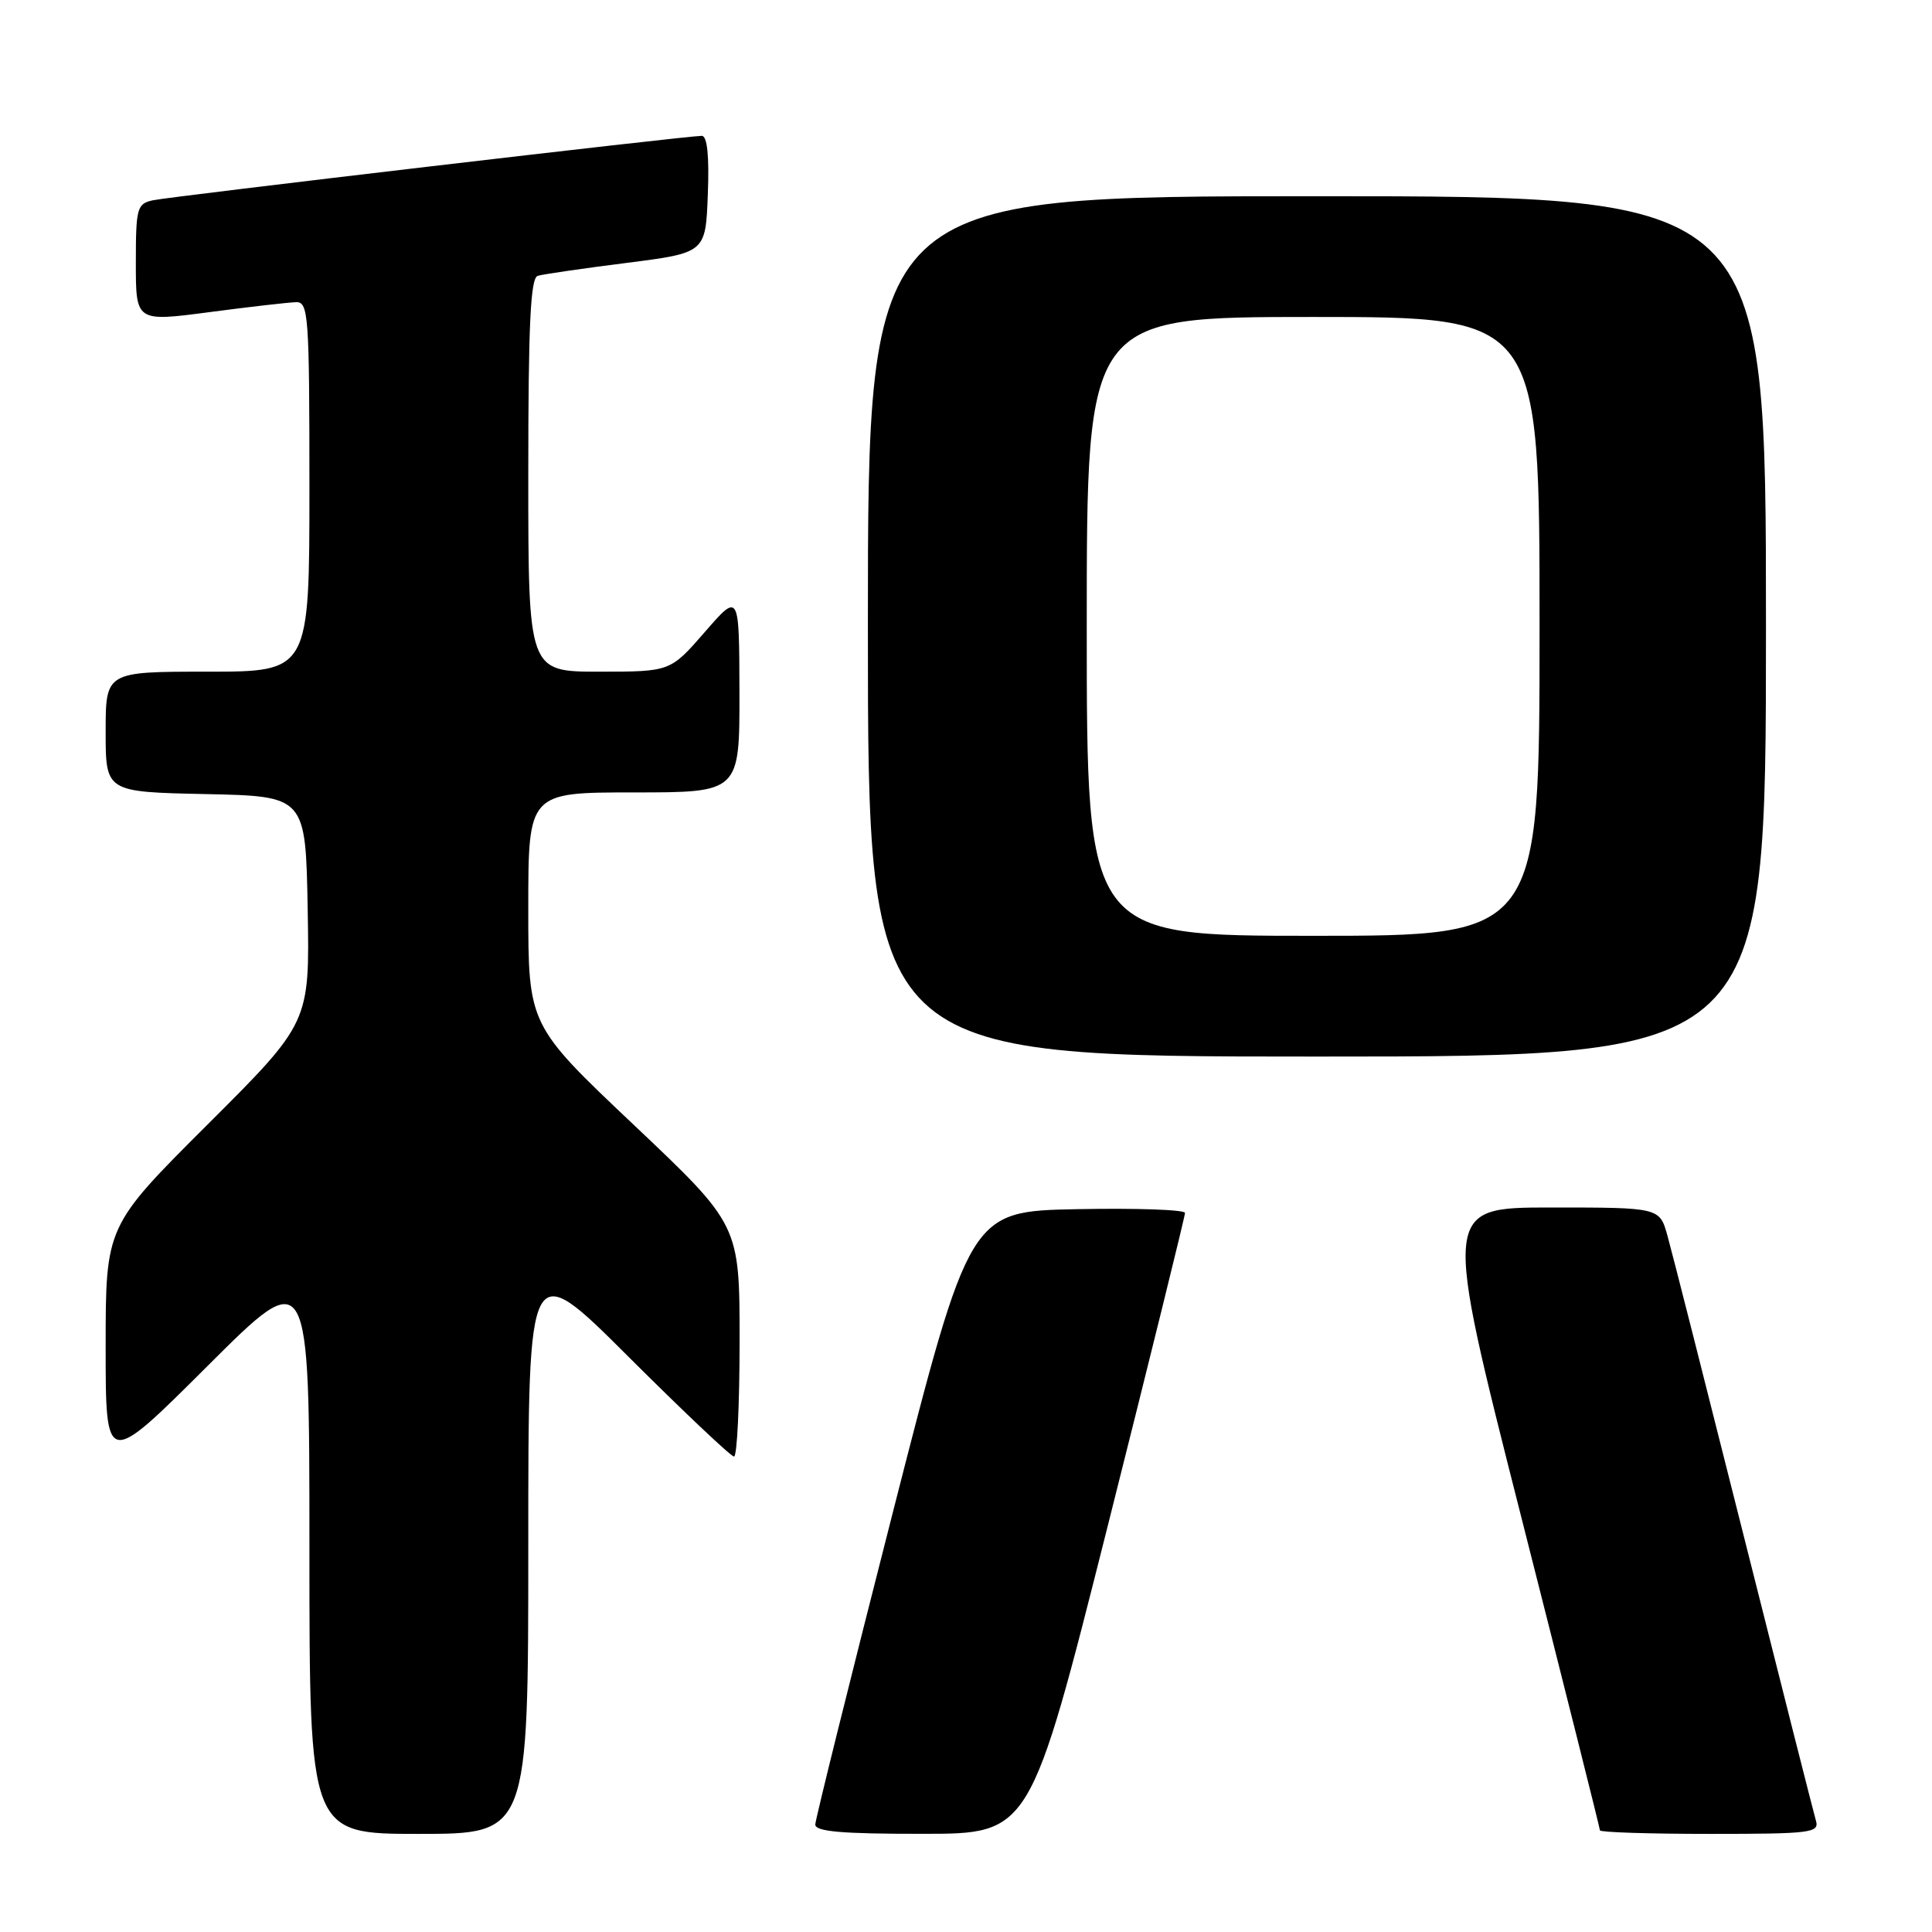 <?xml version="1.0" encoding="UTF-8" standalone="no"?>
<!DOCTYPE svg PUBLIC "-//W3C//DTD SVG 1.1//EN" "http://www.w3.org/Graphics/SVG/1.1/DTD/svg11.dtd" >
<svg xmlns="http://www.w3.org/2000/svg" xmlns:xlink="http://www.w3.org/1999/xlink" version="1.1" viewBox="0 0 256 256">
 <g >
 <path fill="currentColor"
d=" M 70.00 204.76 C 70.00 166.53 70.00 166.53 83.26 179.76 C 90.56 187.04 96.86 193.00 97.26 193.00 C 97.67 193.00 98.00 186.10 98.00 177.66 C 98.00 162.32 98.00 162.32 84.00 149.07 C 70.00 135.83 70.00 135.83 70.00 120.41 C 70.00 105.00 70.00 105.00 84.00 105.00 C 98.00 105.00 98.00 105.00 97.98 91.75 C 97.95 78.50 97.95 78.50 93.39 83.75 C 88.82 89.00 88.82 89.00 79.41 89.00 C 70.00 89.00 70.00 89.00 70.00 62.97 C 70.00 43.01 70.29 36.85 71.25 36.55 C 71.94 36.34 77.22 35.57 83.00 34.84 C 93.50 33.50 93.50 33.50 93.79 25.75 C 93.99 20.63 93.71 18.00 92.99 18.00 C 91.00 18.00 22.54 26.04 20.25 26.54 C 18.15 27.00 18.00 27.56 18.00 34.84 C 18.00 42.64 18.00 42.64 27.75 41.36 C 33.11 40.65 38.29 40.06 39.25 40.04 C 40.87 40.00 41.00 41.82 41.00 64.50 C 41.00 89.00 41.00 89.00 27.50 89.00 C 14.00 89.00 14.00 89.00 14.00 96.97 C 14.00 104.94 14.00 104.94 27.25 105.22 C 40.50 105.50 40.50 105.50 40.77 120.50 C 41.04 135.50 41.04 135.50 27.52 148.99 C 14.00 162.47 14.00 162.47 14.00 178.47 C 14.00 194.47 14.00 194.47 27.50 181.00 C 41.00 167.53 41.00 167.53 41.00 205.26 C 41.00 243.00 41.00 243.00 55.50 243.00 C 70.00 243.00 70.00 243.00 70.00 204.76 Z  M 146.77 202.24 C 152.41 179.83 157.02 161.15 157.02 160.72 C 157.01 160.29 150.59 160.07 142.75 160.22 C 128.50 160.50 128.50 160.50 118.28 200.50 C 112.66 222.50 108.05 241.06 108.03 241.75 C 108.01 242.69 111.50 243.00 122.25 242.99 C 136.50 242.99 136.50 242.99 146.77 202.24 Z  M 240.62 241.25 C 240.34 240.29 236.03 223.30 231.05 203.50 C 226.07 183.70 221.53 165.81 220.95 163.75 C 219.91 160.00 219.91 160.00 205.53 160.00 C 191.16 160.00 191.16 160.00 201.58 201.03 C 207.31 223.60 212.00 242.27 212.00 242.53 C 212.00 242.79 218.56 243.00 226.57 243.00 C 239.97 243.00 241.09 242.86 240.62 241.25 Z  M 234.00 83.00 C 234.00 26.00 234.00 26.00 174.50 26.00 C 115.00 26.00 115.00 26.00 115.00 83.00 C 115.00 140.00 115.00 140.00 174.50 140.00 C 234.00 140.00 234.00 140.00 234.00 83.00 Z  M 144.00 83.00 C 144.00 42.00 144.00 42.00 174.00 42.00 C 204.00 42.00 204.00 42.00 204.00 83.00 C 204.00 124.00 204.00 124.00 174.00 124.00 C 144.00 124.00 144.00 124.00 144.00 83.00 Z "/>
</g>
</svg>